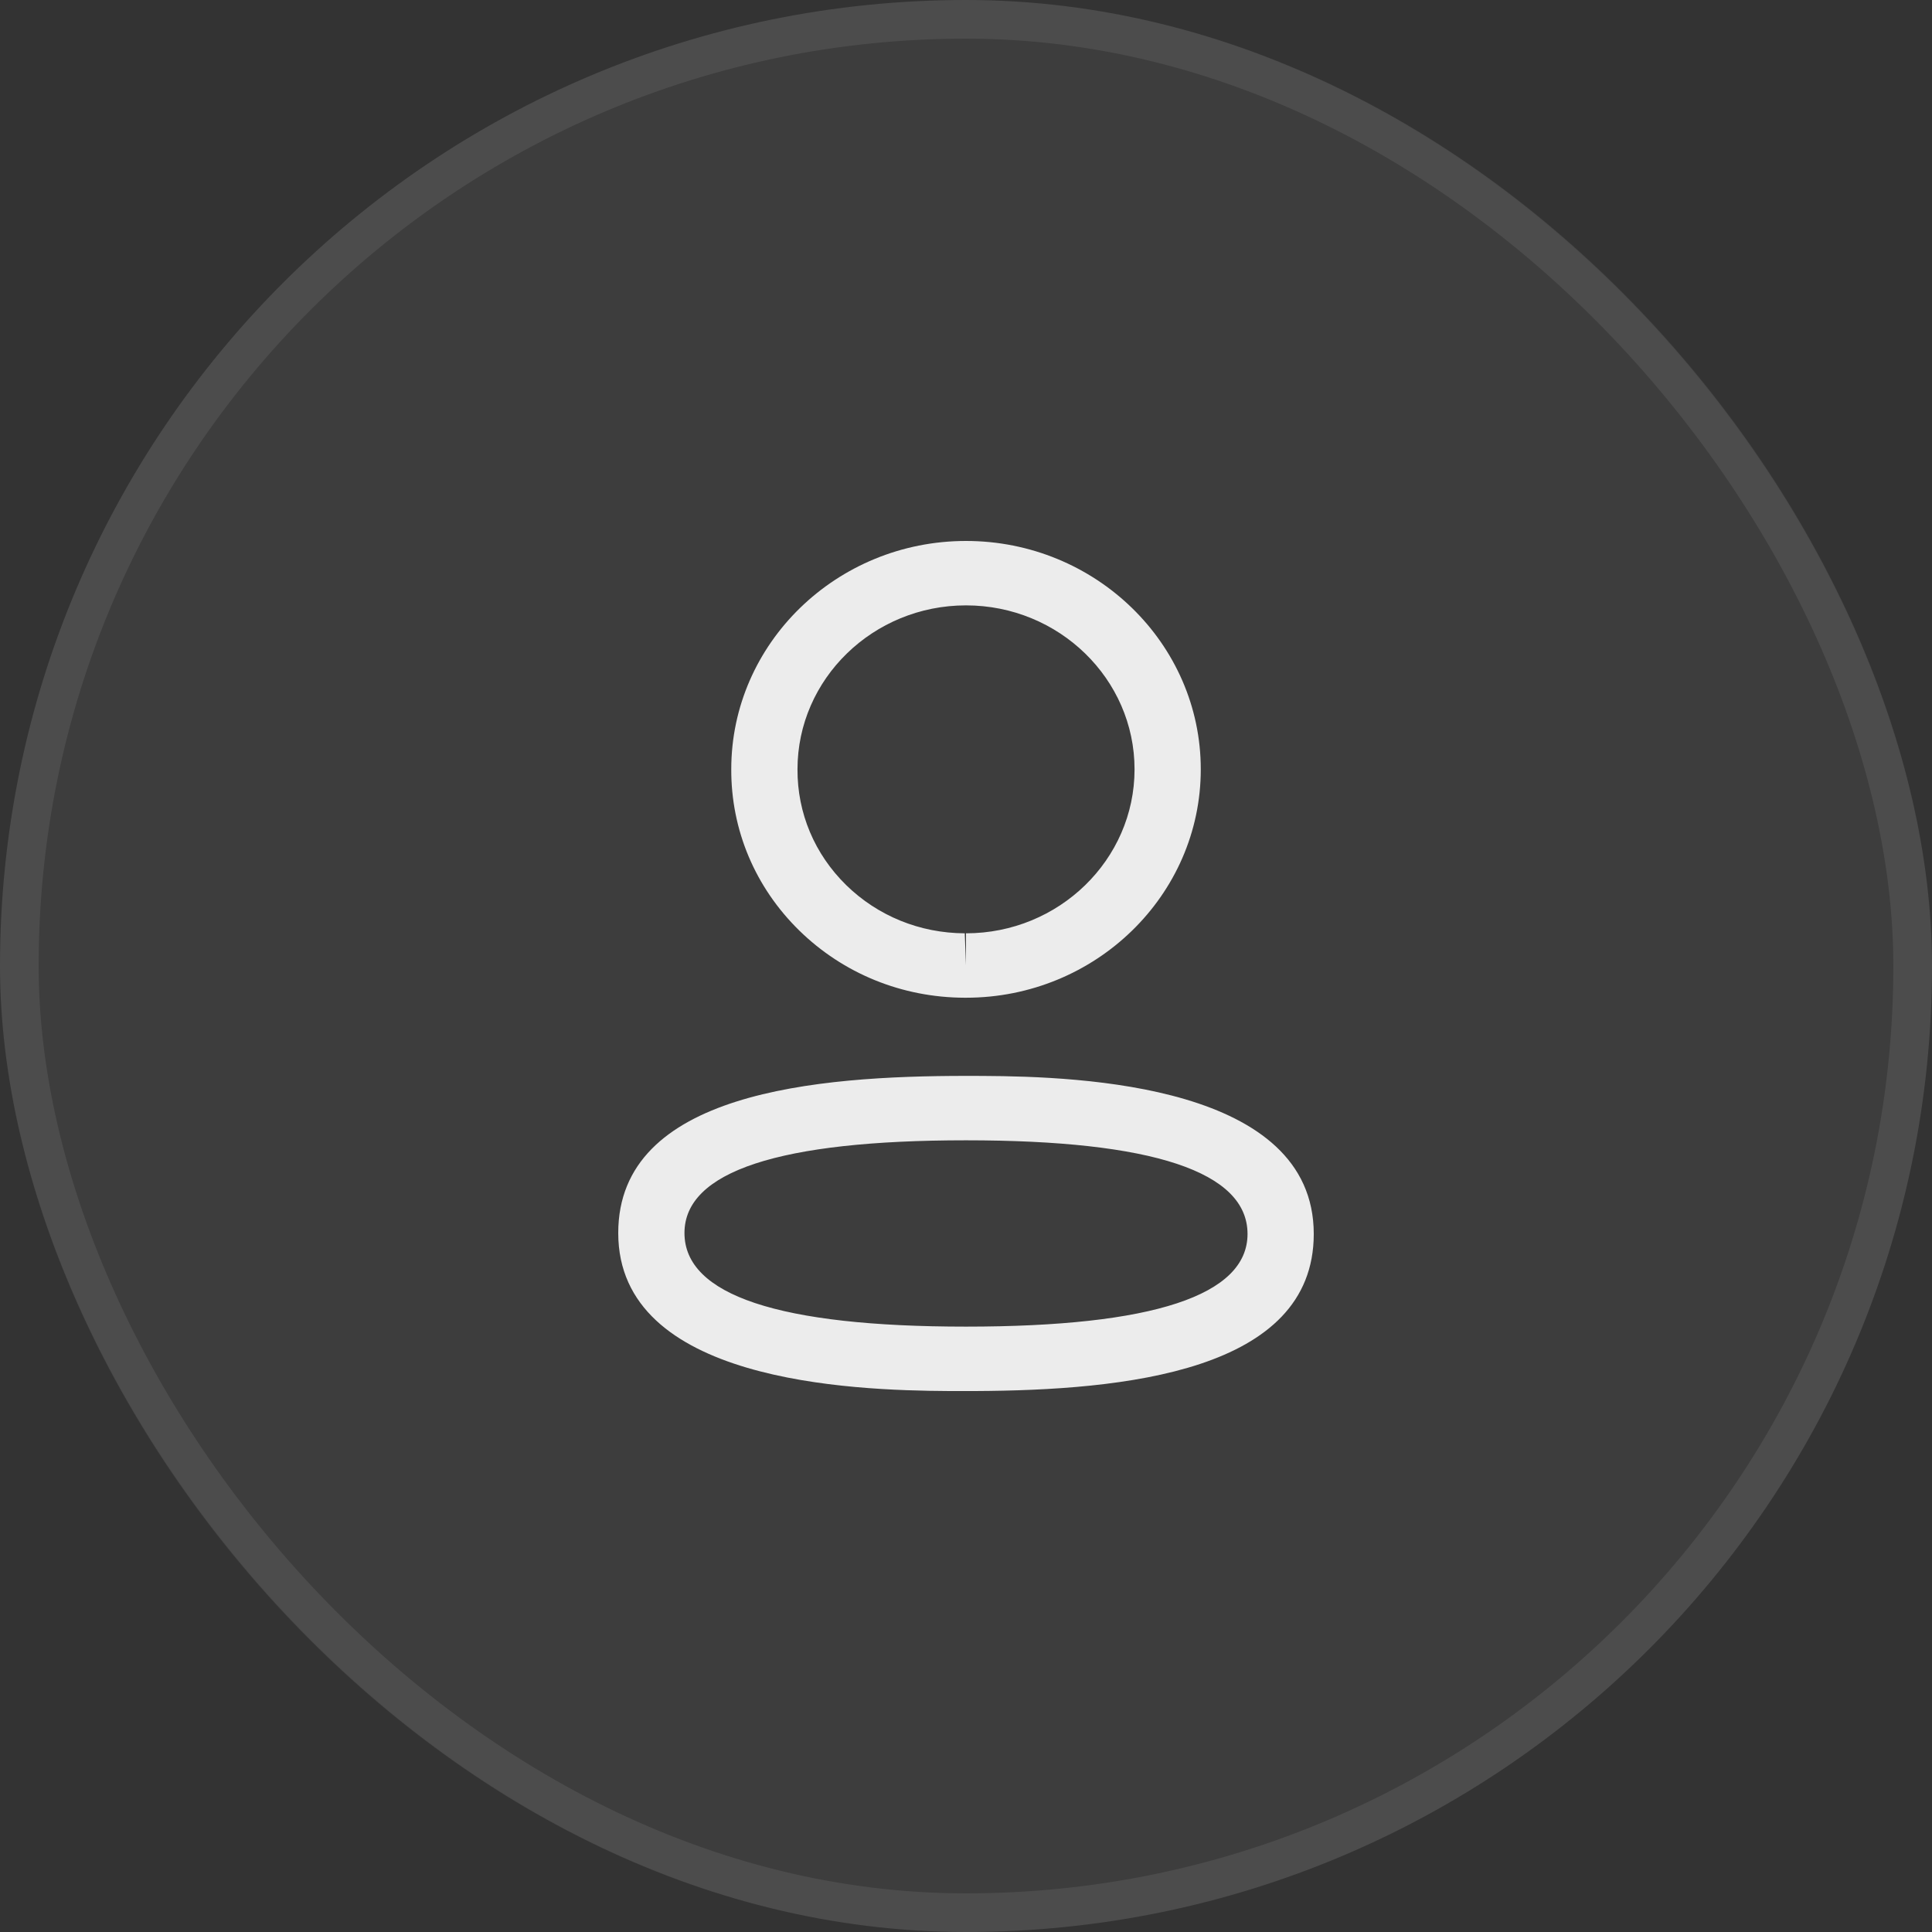 <svg width="50" height="50" viewBox="0 0 50 50" fill="none" xmlns="http://www.w3.org/2000/svg">
<rect x="0" y="0" width="50" height="50" fill="#333333" stroke="none"/>
<rect width="50" height="50" rx="25" fill="white" fill-opacity="0.05"/>
<rect x="0.5" y="0.5" width="49" height="49" rx="24.5" stroke="white" stroke-opacity="0.08"/>
<path fill-rule="evenodd" clip-rule="evenodd" d="M25 27.844L25.136 27.844L25.438 27.845C27.999 27.858 34 28.084 34 31.935C34 35.505 29.072 35.982 25.238 36L24.562 36C22.001 35.986 16 35.76 16 31.91C16 28.265 21.136 27.844 25 27.844ZM25 29.511C20.166 29.511 17.714 30.319 17.714 31.91C17.714 33.518 20.166 34.333 25 34.333C29.834 34.333 32.286 33.525 32.286 31.935C32.286 30.326 29.834 29.511 25 29.511ZM25 14C28.351 14 31.076 16.652 31.076 19.91C31.076 23.169 28.351 25.821 25 25.821H24.965C23.343 25.816 21.824 25.196 20.684 24.081C19.544 22.964 18.919 21.481 18.925 19.907C18.925 16.652 21.65 14 25 14ZM25 15.667C22.596 15.667 20.639 17.571 20.639 19.91C20.634 21.043 21.082 22.105 21.899 22.906C22.717 23.706 23.807 24.149 24.968 24.154L25 24.977V24.154C27.405 24.154 29.362 22.25 29.362 19.91C29.362 17.571 27.405 15.667 25 15.667Z" fill="white" fill-opacity="0.9"/>
</svg>
